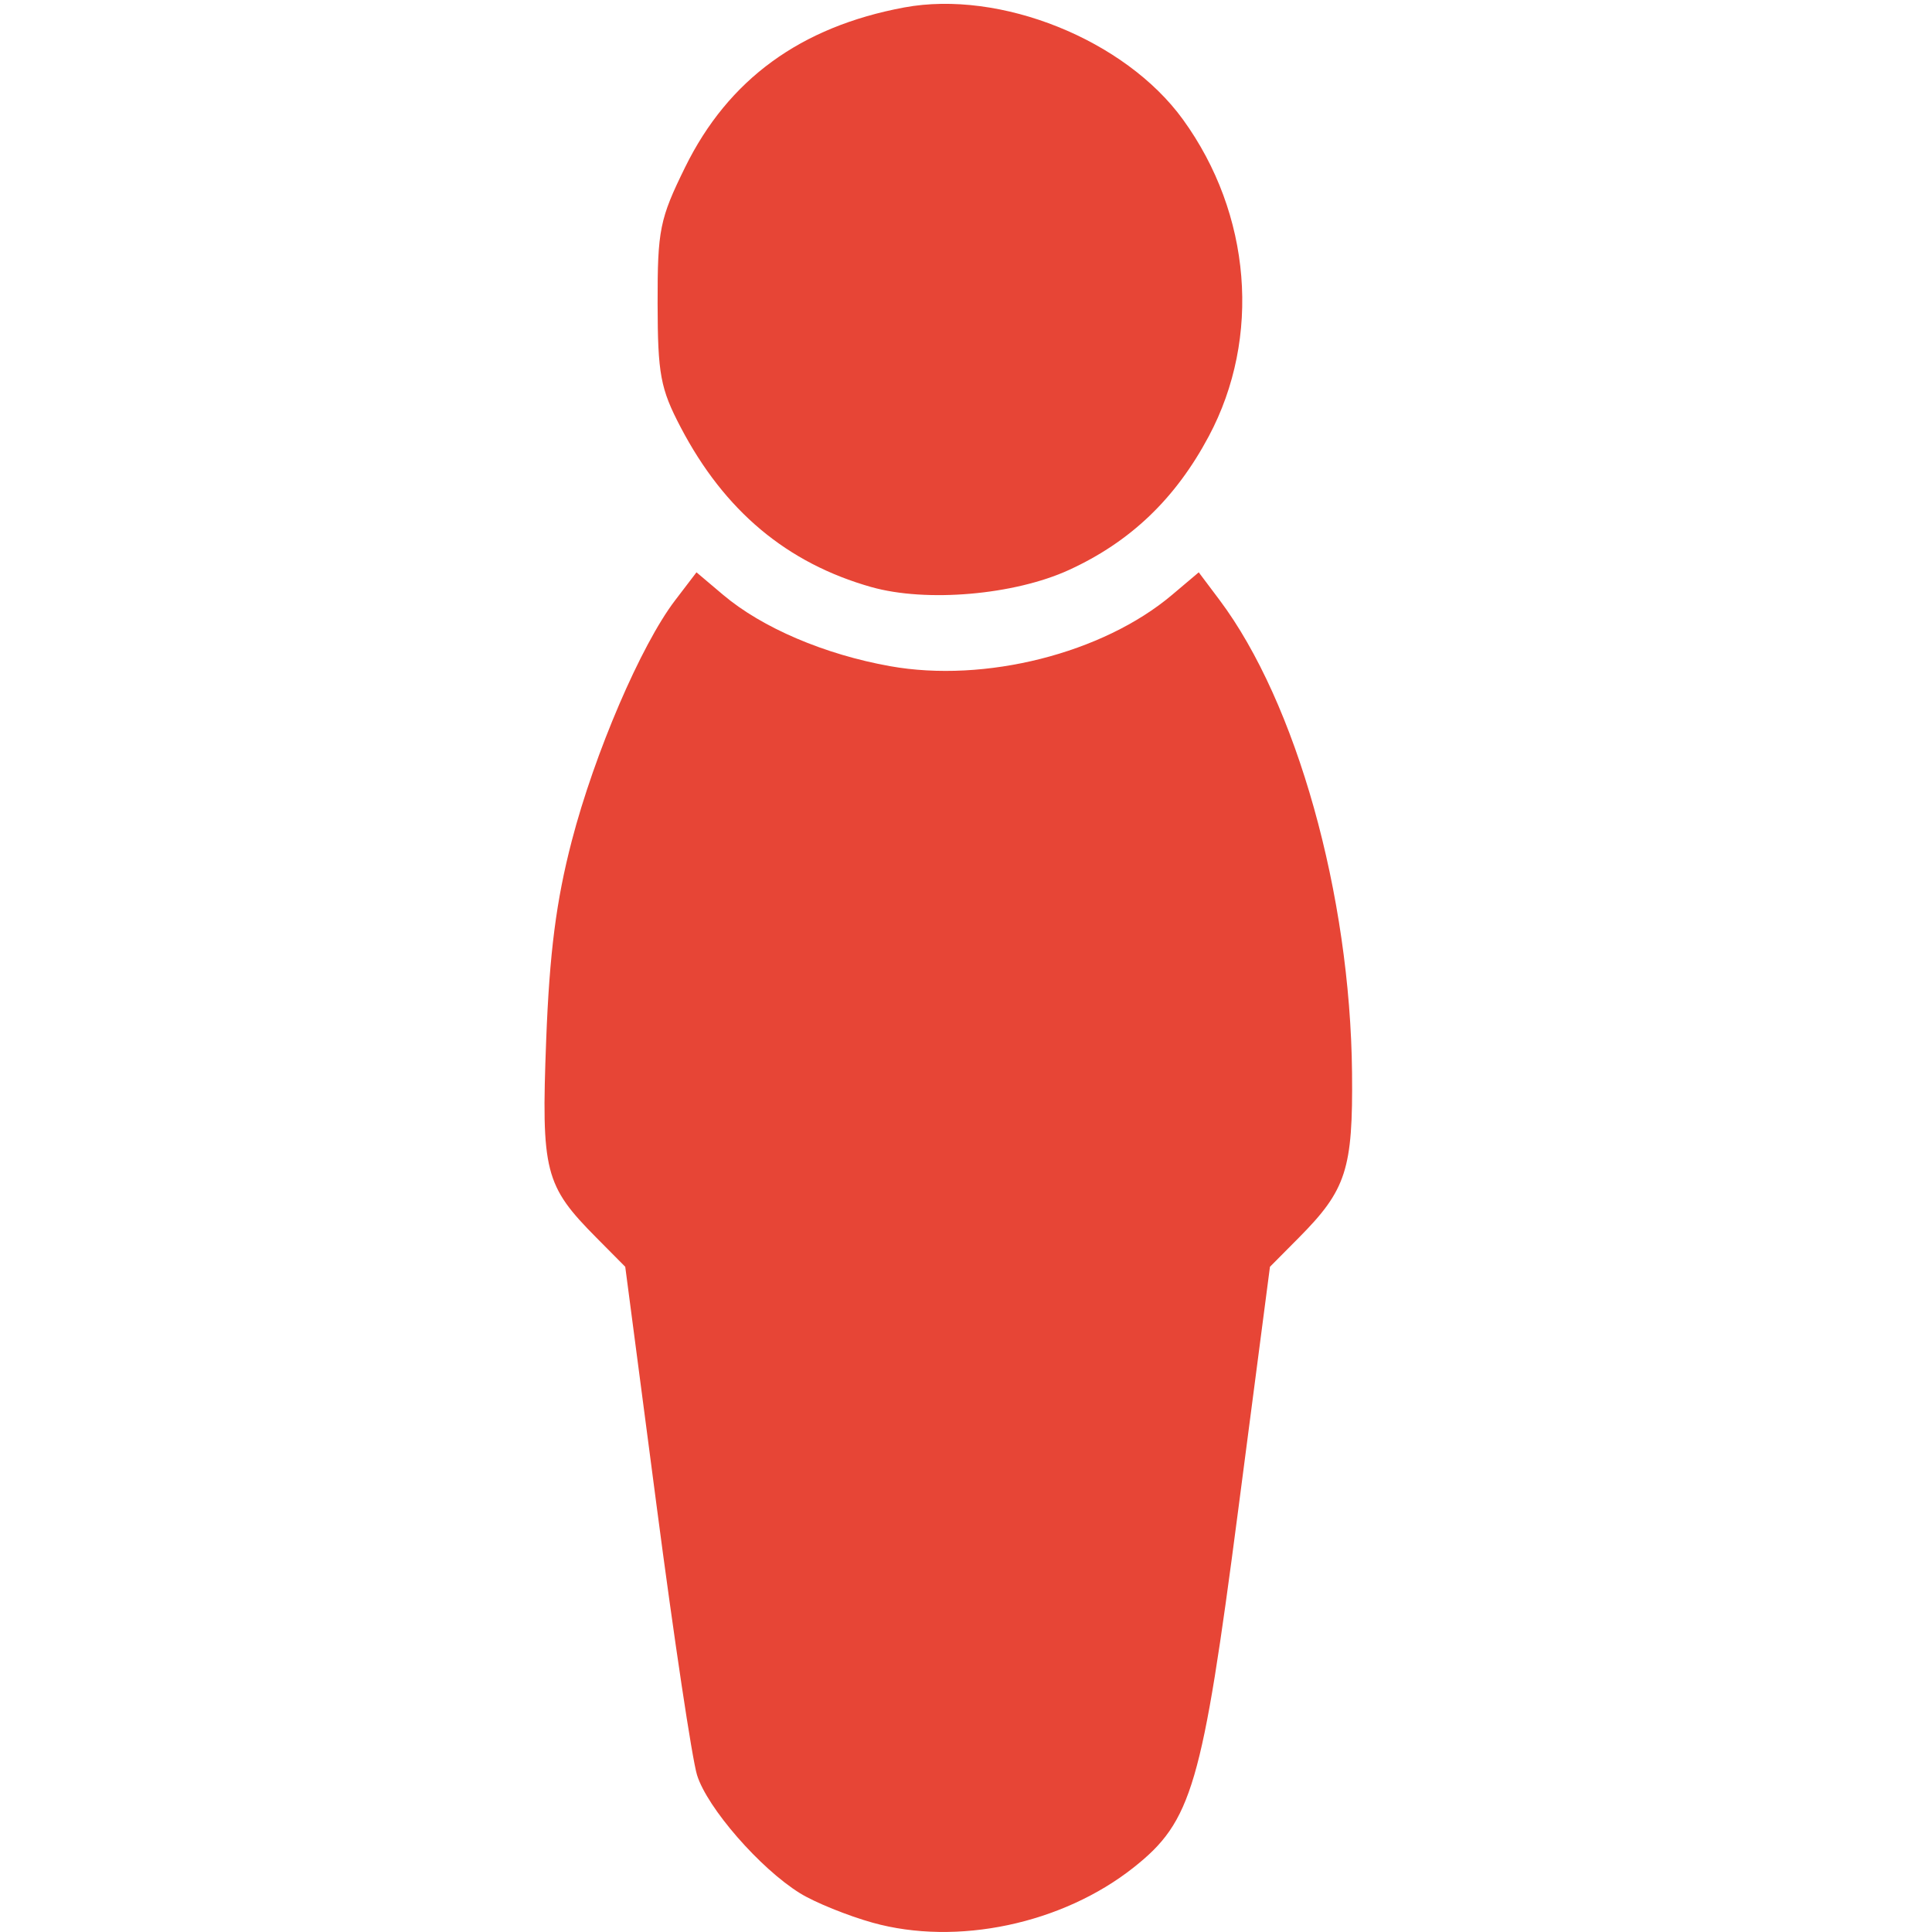 <?xml version="1.0" encoding="UTF-8" standalone="no"?>
<!-- Created with Inkscape (http://www.inkscape.org/) -->

<svg
   xmlns:dc="http://purl.org/dc/elements/1.1/"
   xmlns:cc="http://creativecommons.org/ns#"
   xmlns:rdf="http://www.w3.org/1999/02/22-rdf-syntax-ns#"
   xmlns:svg="http://www.w3.org/2000/svg"
   xmlns="http://www.w3.org/2000/svg"
   xmlns:sodipodi="http://sodipodi.sourceforge.net/DTD/sodipodi-0.dtd"
   xmlns:inkscape="http://www.inkscape.org/namespaces/inkscape"
   width="64"
   height="64"
   id="svg4160"
   version="1.1"
   inkscape:version="0.91 r13725"
   viewBox="0 0 64 64"
   sodipodi:docname="personne.svg">
  <defs
     id="defs4162" />
  <sodipodi:namedview
     id="base"
     pagecolor="#ffffff"
     bordercolor="#666666"
     borderopacity="1.0"
     inkscape:pageopacity="0.0"
     inkscape:pageshadow="2"
     inkscape:zoom="5.5"
     inkscape:cx="-1.1818182"
     inkscape:cy="24.727273"
     inkscape:current-layer="layer1"
     showgrid="true"
     inkscape:document-units="px"
     inkscape:grid-bbox="true"
     inkscape:window-width="1470"
     inkscape:window-height="841"
     inkscape:window-x="-8"
     inkscape:window-y="-8"
     inkscape:window-maximized="1" />
  <g
     id="layer1"
     inkscape:label="Layer 1"
     inkscape:groupmode="layer">
    <path
       style="fill:#e74536;fill-opacity:1"
       d="m 28.908,63.692 c -0.83,-0.232 -1.913,-0.671 -2.405,-0.975 -1.322,-0.817 -3.076,-2.83 -3.413,-3.917 -0.162,-0.524 -0.764,-4.526 -1.336,-8.894 l -1.042,-7.942 -0.948,-0.956 c -1.722,-1.735 -1.837,-2.189 -1.671,-6.555 0.111,-2.896 0.331,-4.611 0.847,-6.595 0.759,-2.915 2.293,-6.487 3.42,-7.966 l 0.712,-0.933 0.885,0.748 c 1.291,1.09 3.358,1.973 5.529,2.361 3.145,0.562 7.045,-0.424 9.339,-2.361 l 0.885,-0.748 0.686,0.913 c 2.549,3.396 4.334,9.764 4.392,15.666 0.032,3.197 -0.189,3.879 -1.77,5.47 l -0.949,0.956 -1.055,8.081 c -1.191,9.127 -1.531,10.289 -3.46,11.817 -2.362,1.871 -5.857,2.61 -8.649,1.829 z m -0.042,-44.244 c -2.801,-0.794 -4.866,-2.523 -6.316,-5.29 -0.673,-1.284 -0.762,-1.76 -0.766,-4.104 -0.004,-2.439 0.069,-2.801 0.913,-4.517 1.429,-2.906 3.823,-4.651 7.255,-5.29 3.188,-0.593 7.32,1.068 9.235,3.712 2.266,3.128 2.6,7.221 0.856,10.492 -1.103,2.07 -2.597,3.498 -4.635,4.431 -1.811,0.829 -4.724,1.08 -6.543,0.565 z"
       id="path4149"
       inkscape:connector-curvature="0"
       inkscape:export-xdpi="90"
       inkscape:export-ydpi="90" />
  </g>
</svg>
